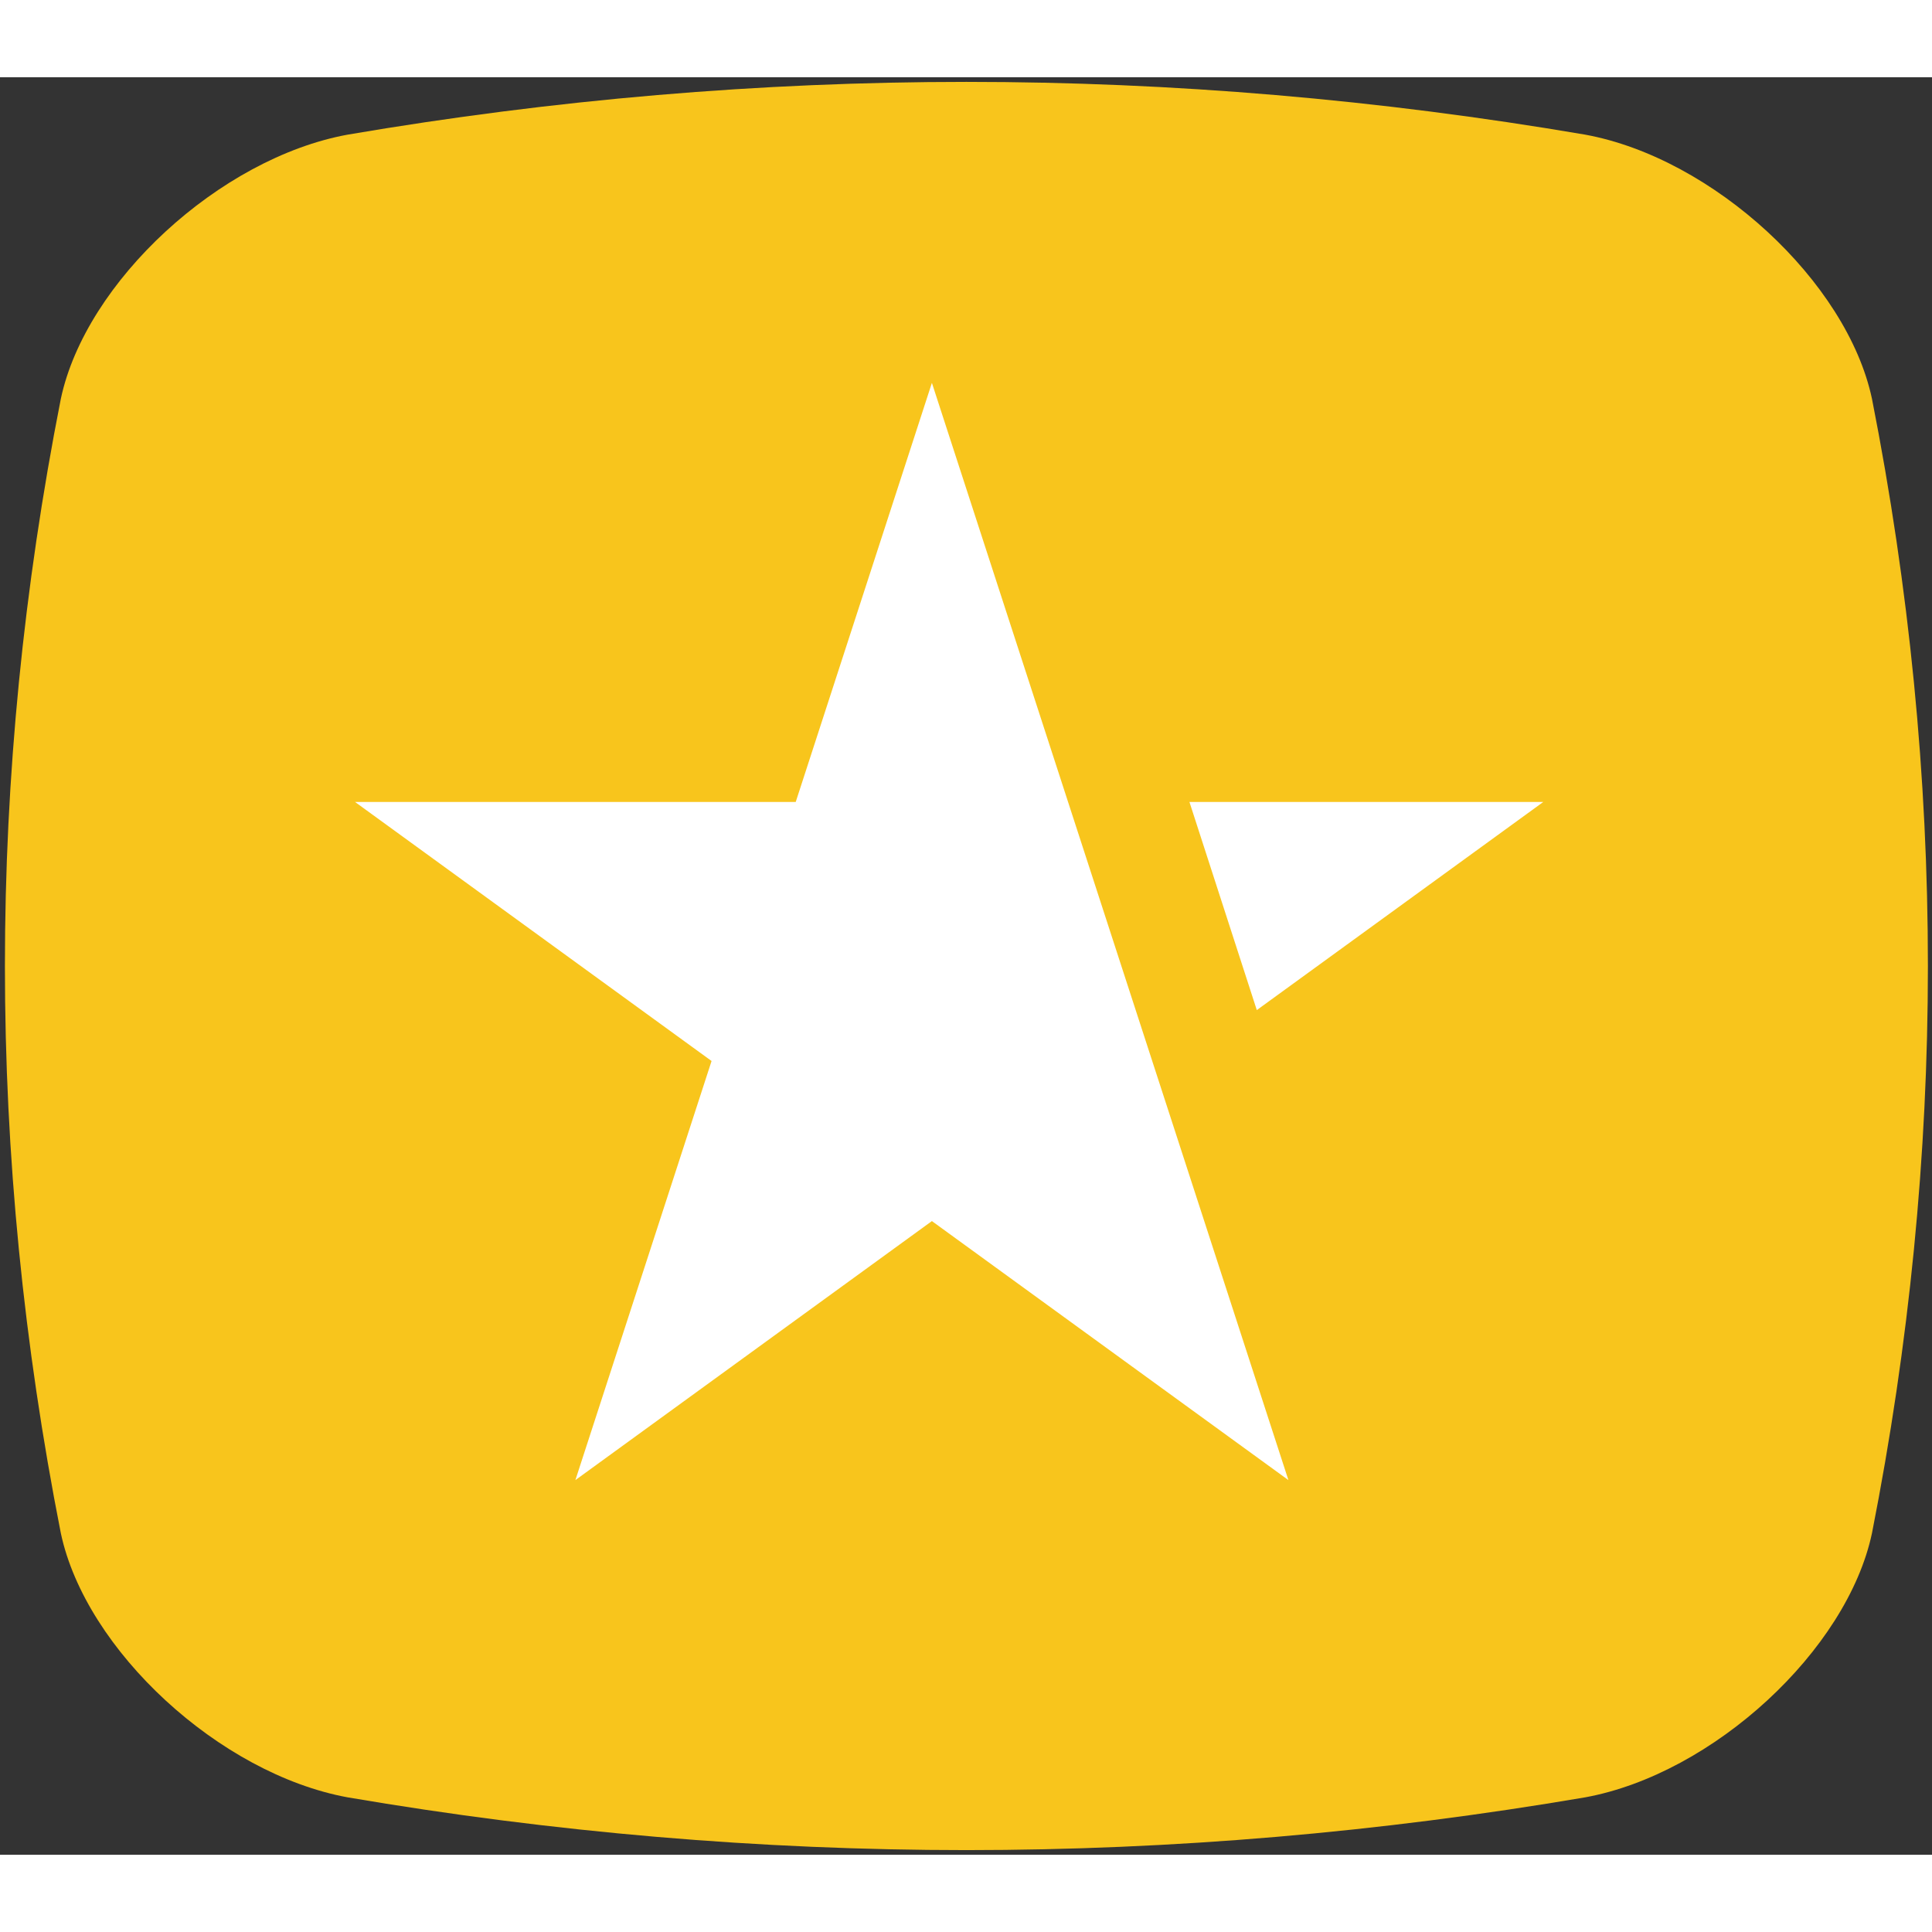 <svg t="1717338944683" class="icon" viewBox="0 0 1113 1024" version="1.1" xmlns="http://www.w3.org/2000/svg" p-id="1919" width="24" height="24"><rect x="0" y="0" width="1113" height="1024" fill="#333333" stroke="none"/><path d="M1078.426 838.721c-14.301 67.524-91.489 138.692-165.202 152.203-237.662 40.528-475.32 40.528-712.972 0-73.713-13.511-150.901-84.679-165.212-152.203-42.943-217.809-42.943-435.623 0-653.441C49.341 117.76 126.534 46.572 200.252 33.071c237.648-40.528 475.31-40.528 712.972 0 73.703 13.501 150.891 84.679 165.202 152.208 42.953 217.809 42.953 435.627 0 653.441z" fill="#F8C51C" p-id="1920"></path><path d="M612.655 409.356L536.854 176.063 458.404 417.504H204.537l205.387 149.226-78.45 241.435L536.854 658.949l205.382 149.216-78.45-241.435zM889.056 417.504h-203.836l38.808 119.897z" fill="#FFFFFF" p-id="1921"></path></svg>